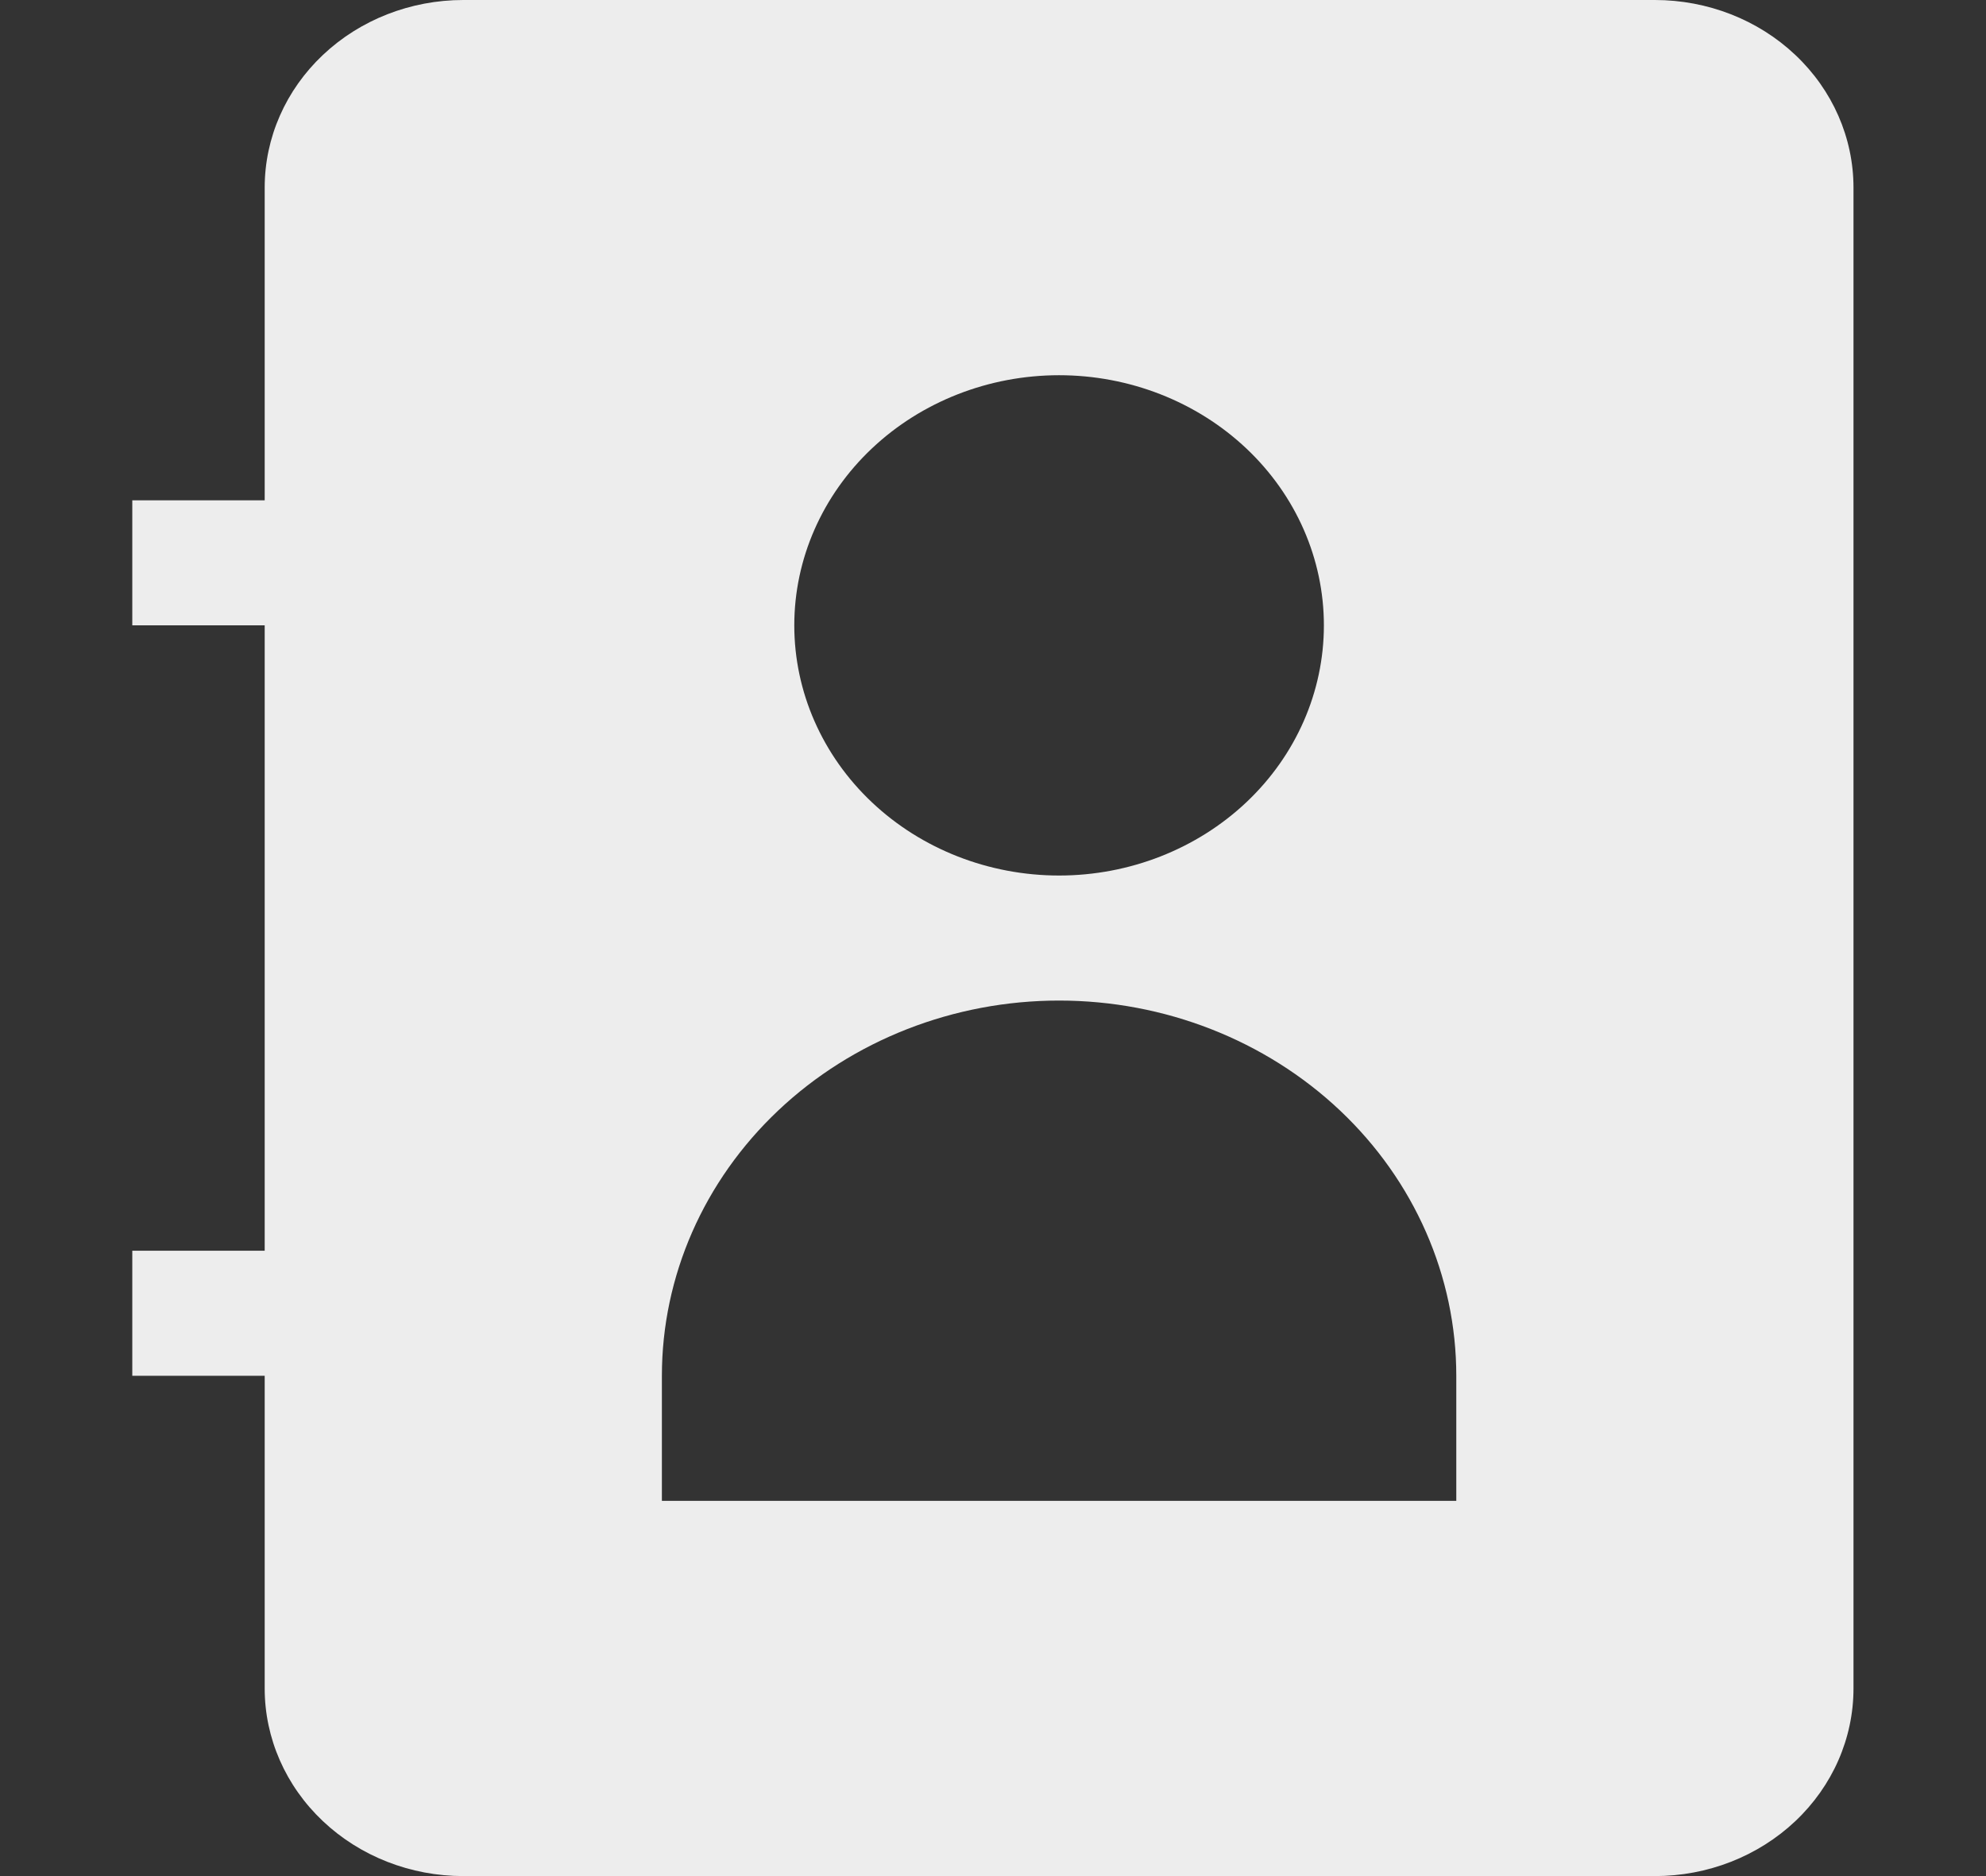 <svg width="36" height="34" viewBox="0 0 36 34" fill="none" xmlns="http://www.w3.org/2000/svg">
    <rect x="0" y="0" width="36" height="34" fill="#333333" stroke="none"/>
    <path fill-rule="evenodd" clip-rule="evenodd" d="M8.398 0C7.444 0 6.528 0.358 5.853 0.996C5.178 1.633 4.798 2.498 4.798 3.4V9.067H2.398V11.333H4.798V22.667H2.398V24.933H4.798V30.6C4.798 31.502 5.178 32.367 5.853 33.004C6.528 33.642 7.444 34 8.398 34H29.998C30.953 34 31.869 33.642 32.544 33.004C33.219 32.367 33.598 31.502 33.598 30.6V3.4C33.598 2.498 33.219 1.633 32.544 0.996C31.869 0.358 30.953 0 29.998 0L8.398 0ZM14.398 11.333C14.398 10.131 14.904 8.978 15.804 8.128C16.704 7.278 17.925 6.8 19.198 6.8C20.471 6.8 21.692 7.278 22.593 8.128C23.493 8.978 23.998 10.131 23.998 11.333C23.998 12.536 23.493 13.689 22.593 14.539C21.692 15.389 20.471 15.867 19.198 15.867C17.925 15.867 16.704 15.389 15.804 14.539C14.904 13.689 14.398 12.536 14.398 11.333ZM11.998 24.933C11.998 23.13 12.757 21.4 14.107 20.125C15.457 18.85 17.289 18.133 19.198 18.133C21.108 18.133 22.939 18.85 24.29 20.125C25.64 21.4 26.398 23.13 26.398 24.933V27.2H11.998V24.933Z" fill="#EDEDED"/>
    </svg>
    